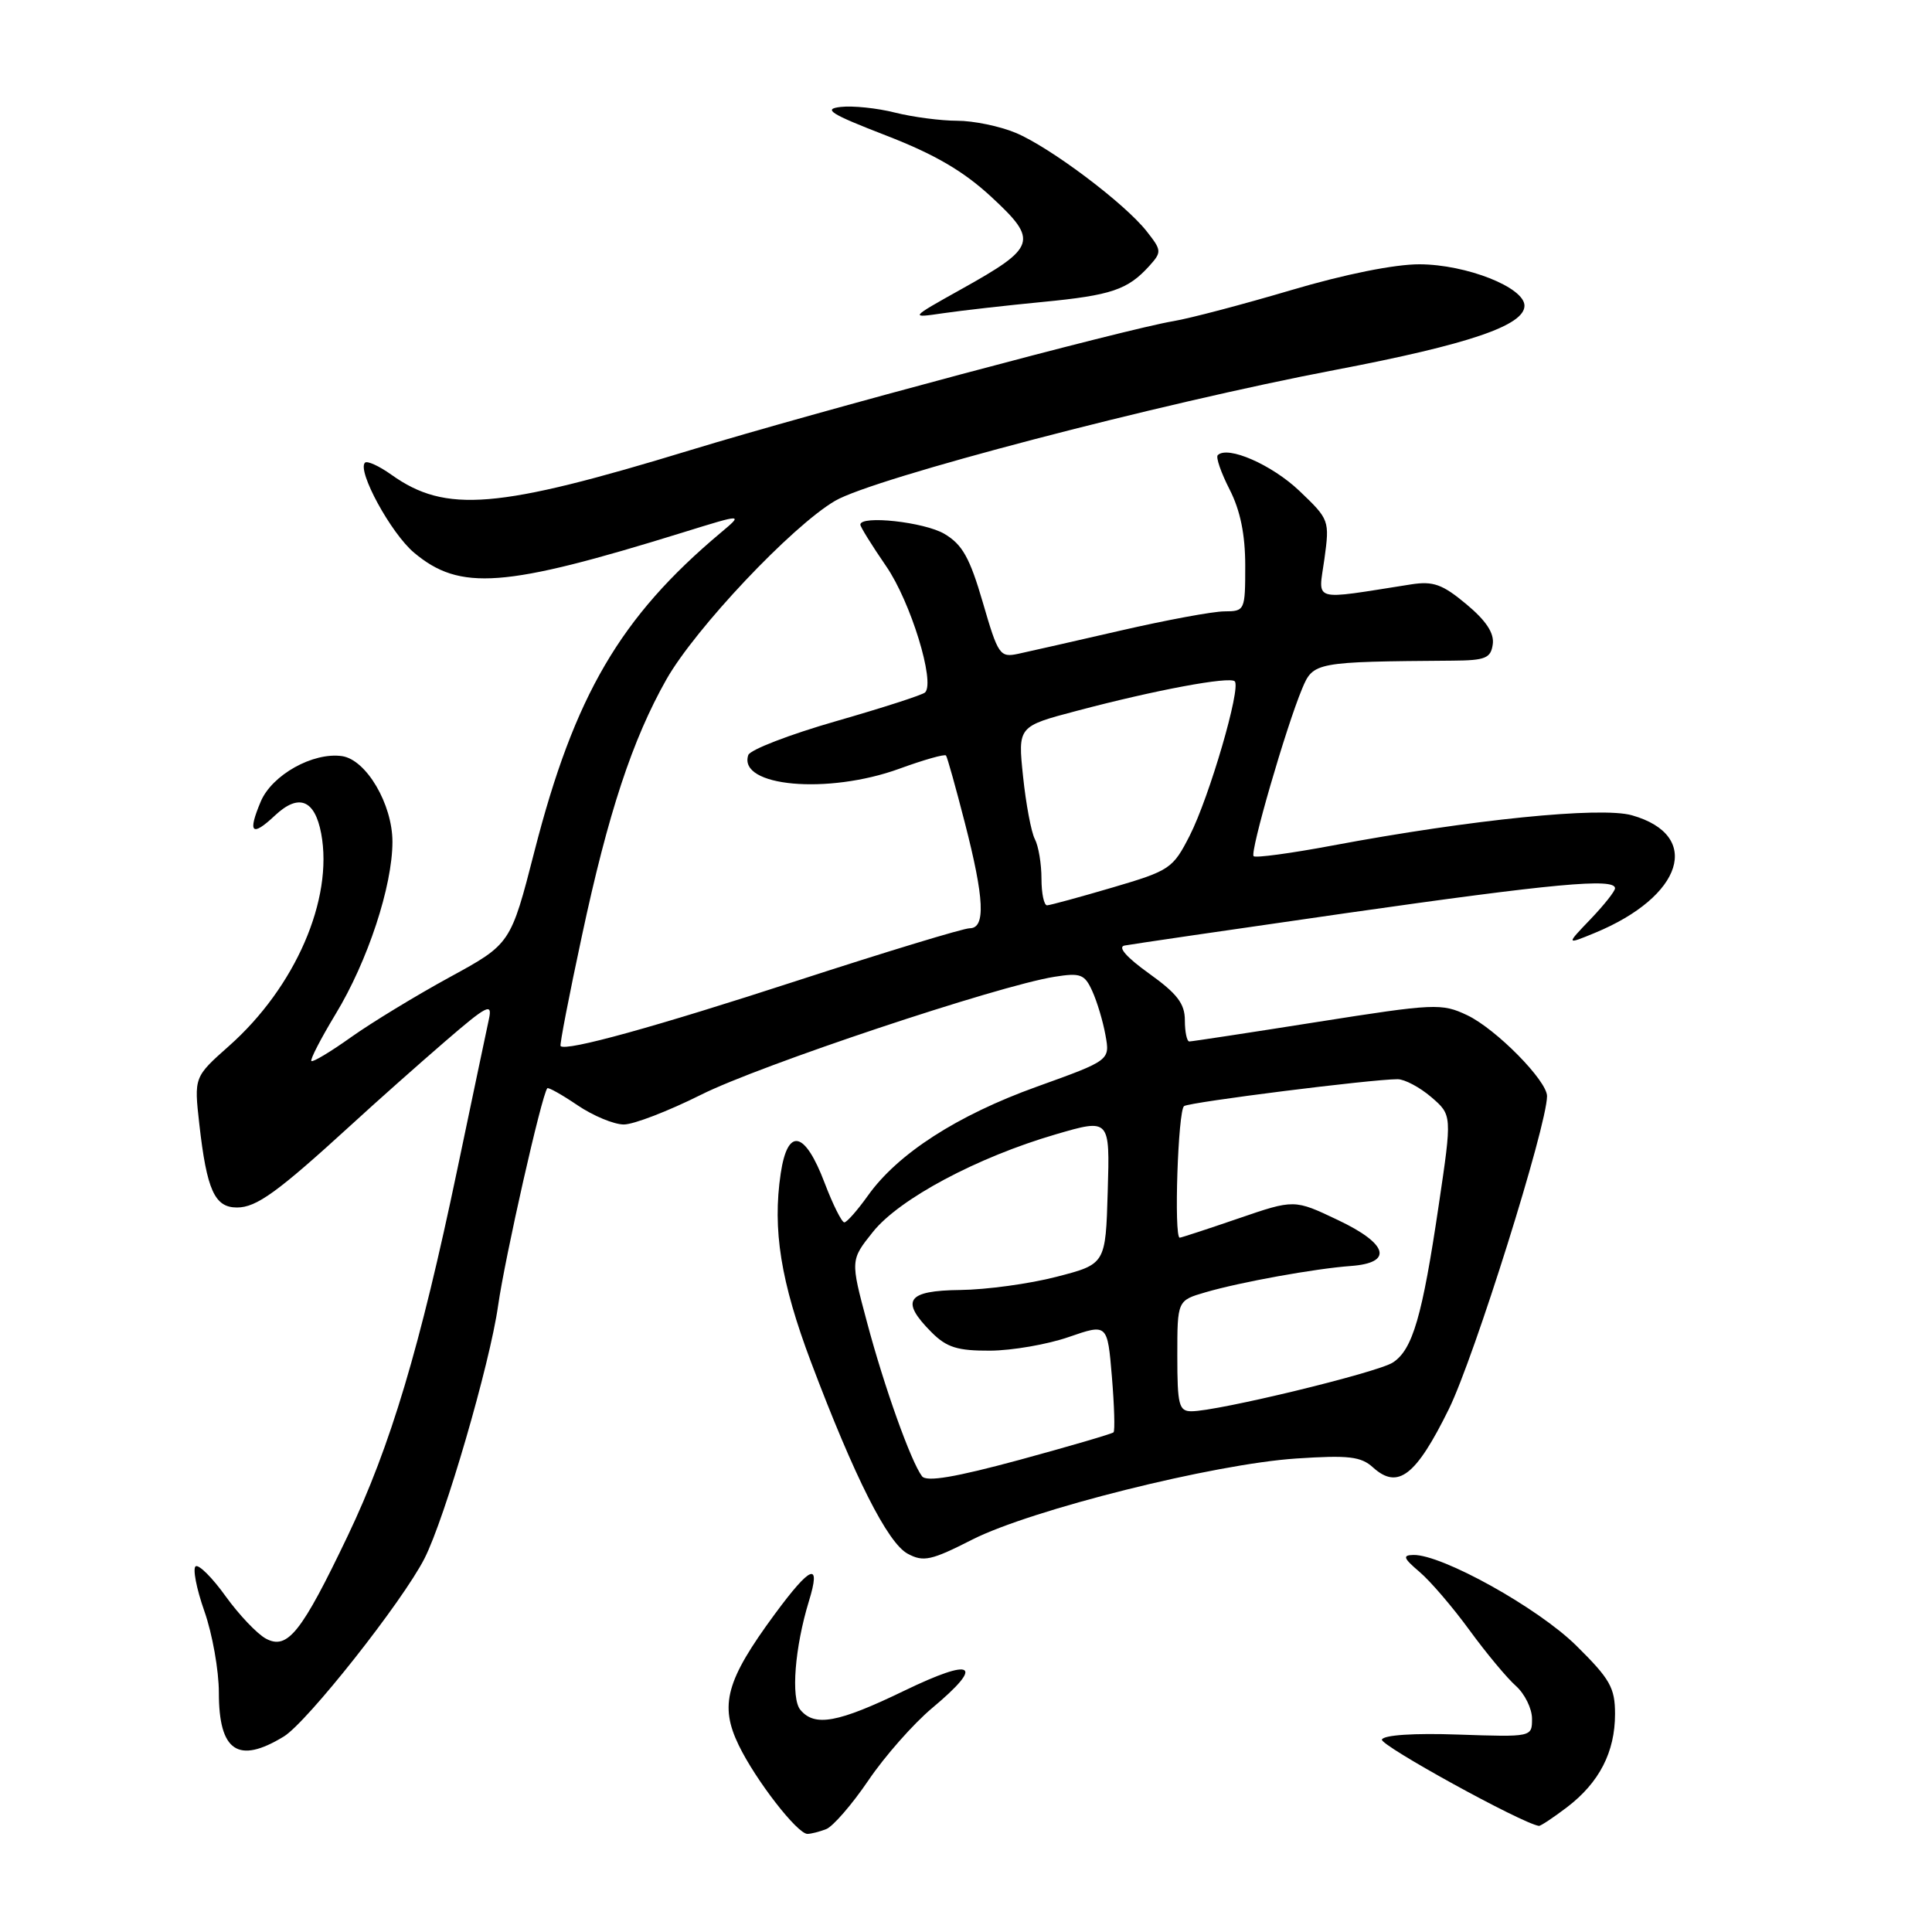 <?xml version="1.0" encoding="UTF-8" standalone="no"?>
<!DOCTYPE svg PUBLIC "-//W3C//DTD SVG 1.1//EN" "http://www.w3.org/Graphics/SVG/1.1/DTD/svg11.dtd" >
<svg xmlns="http://www.w3.org/2000/svg" xmlns:xlink="http://www.w3.org/1999/xlink" version="1.1" viewBox="0 0 256 256">
 <g >
 <path fill="currentColor"
d=" M 109.47 242.37 C 110.36 242.03 112.88 239.13 115.06 235.92 C 117.23 232.71 121.04 228.40 123.51 226.33 C 130.53 220.46 129.07 219.56 119.80 224.04 C 111.03 228.28 107.95 228.85 106.05 226.56 C 104.78 225.03 105.32 218.26 107.18 212.18 C 108.82 206.86 107.45 207.38 102.64 213.91 C 96.20 222.66 95.31 225.94 97.89 231.26 C 100.14 235.90 105.65 243.00 106.99 243.00 C 107.46 243.00 108.57 242.72 109.47 242.37 Z  M 207.66 239.45 C 211.92 236.19 214.00 232.15 214.00 227.11 C 214.00 223.62 213.34 222.47 208.83 218.02 C 203.75 213.02 191.05 205.96 187.28 206.04 C 185.81 206.07 185.95 206.46 188.10 208.29 C 189.53 209.50 192.50 212.97 194.71 216.00 C 196.92 219.03 199.69 222.36 200.87 223.40 C 202.04 224.45 203.00 226.40 203.00 227.74 C 203.00 230.17 203.00 230.17 193.25 229.84 C 187.36 229.63 183.35 229.90 183.11 230.50 C 182.82 231.25 201.61 241.59 203.91 241.94 C 204.13 241.97 205.82 240.85 207.66 239.45 Z  M 37.60 230.10 C 40.69 228.22 53.34 212.21 56.25 206.50 C 58.95 201.20 64.91 180.74 66.00 173.01 C 66.91 166.61 71.77 145.10 72.52 144.20 C 72.65 144.04 74.46 145.05 76.52 146.45 C 78.59 147.85 81.35 149.00 82.66 149.00 C 83.97 149.00 88.57 147.22 92.89 145.06 C 100.63 141.17 132.19 130.63 139.72 129.43 C 143.17 128.88 143.72 129.08 144.73 131.32 C 145.36 132.69 146.15 135.32 146.48 137.16 C 147.09 140.50 147.09 140.50 137.36 144.00 C 126.83 147.79 118.95 152.87 115.00 158.43 C 113.62 160.36 112.22 161.96 111.88 161.97 C 111.55 161.99 110.37 159.64 109.27 156.75 C 106.65 149.83 104.37 149.33 103.45 155.48 C 102.34 162.92 103.45 169.84 107.47 180.50 C 113.22 195.74 117.62 204.46 120.28 205.88 C 122.36 207.00 123.40 206.77 128.84 204.00 C 136.62 200.05 160.86 193.98 171.76 193.26 C 178.71 192.80 180.34 192.99 181.94 194.45 C 185.23 197.42 187.62 195.57 191.99 186.69 C 195.37 179.79 204.96 149.24 204.99 145.25 C 205.01 143.21 198.22 136.33 194.41 134.52 C 191.03 132.92 190.13 132.96 174.52 135.42 C 165.54 136.84 157.91 138.00 157.59 138.00 C 157.27 138.00 157.00 136.74 157.00 135.19 C 157.00 132.99 155.98 131.66 152.25 128.99 C 149.29 126.87 148.06 125.48 149.00 125.29 C 149.82 125.13 163.06 123.19 178.40 120.99 C 205.84 117.07 214.00 116.31 214.00 117.70 C 214.00 118.09 212.54 119.93 210.75 121.80 C 207.50 125.19 207.50 125.19 211.31 123.62 C 223.03 118.79 225.60 110.68 216.24 108.03 C 212.12 106.86 194.95 108.59 176.54 112.04 C 171.06 113.07 166.37 113.70 166.11 113.45 C 165.60 112.93 170.39 96.40 172.54 91.25 C 174.01 87.73 174.28 87.68 192.50 87.54 C 196.83 87.51 197.54 87.21 197.80 85.37 C 198.01 83.90 196.92 82.24 194.30 80.06 C 191.14 77.42 189.91 76.98 187.00 77.43 C 173.56 79.53 174.69 79.86 175.49 74.08 C 176.19 68.95 176.15 68.83 172.16 65.03 C 168.52 61.57 162.66 59.01 161.36 60.31 C 161.08 60.58 161.79 62.63 162.93 64.86 C 164.35 67.64 165.00 70.83 165.00 74.96 C 165.00 80.88 164.95 81.00 162.25 81.01 C 160.74 81.01 154.55 82.16 148.50 83.55 C 142.45 84.94 136.34 86.33 134.93 86.63 C 132.49 87.15 132.26 86.82 130.23 79.83 C 128.50 73.90 127.52 72.15 125.14 70.74 C 122.48 69.17 114.00 68.24 114.00 69.52 C 114.00 69.81 115.54 72.29 117.43 75.04 C 120.66 79.73 123.94 90.39 122.58 91.75 C 122.25 92.08 116.94 93.79 110.78 95.56 C 104.62 97.33 99.38 99.35 99.15 100.05 C 97.75 104.24 109.69 105.31 119.17 101.86 C 122.40 100.68 125.19 99.89 125.35 100.11 C 125.52 100.32 126.64 104.33 127.84 109.00 C 130.44 119.09 130.62 123.00 128.49 123.00 C 127.66 123.00 117.43 126.11 105.74 129.91 C 86.83 136.07 75.01 139.34 74.28 138.61 C 74.14 138.47 75.41 131.89 77.11 123.99 C 80.58 107.74 83.79 98.01 88.30 90.03 C 92.12 83.29 104.94 69.70 110.66 66.36 C 115.77 63.36 153.67 53.44 177.00 49.00 C 194.59 45.64 202.00 43.13 202.00 40.51 C 202.00 38.08 194.32 35.05 188.10 35.02 C 184.81 35.01 178.18 36.34 171.10 38.44 C 164.72 40.33 157.70 42.18 155.50 42.55 C 149.16 43.61 107.96 54.62 91.56 59.62 C 65.85 67.47 59.07 68.03 51.87 62.91 C 50.23 61.74 48.65 61.02 48.36 61.31 C 47.29 62.38 51.80 70.65 54.85 73.22 C 60.94 78.34 66.77 77.91 90.50 70.55 C 98.50 68.07 98.50 68.07 95.50 70.59 C 82.19 81.76 76.11 92.15 70.82 112.79 C 67.67 125.07 67.67 125.07 59.59 129.48 C 55.14 131.91 49.27 135.48 46.55 137.41 C 43.83 139.35 41.45 140.78 41.26 140.59 C 41.07 140.40 42.52 137.60 44.47 134.37 C 48.72 127.37 52.00 117.42 52.00 111.54 C 52.00 106.55 48.53 100.66 45.32 100.19 C 41.48 99.64 36.04 102.68 34.55 106.21 C 32.79 110.39 33.36 110.95 36.45 108.04 C 39.58 105.11 41.71 105.95 42.56 110.45 C 44.19 119.15 39.13 130.81 30.34 138.60 C 25.71 142.71 25.71 142.71 26.41 148.95 C 27.40 157.70 28.44 160.00 31.40 160.00 C 33.99 160.00 36.77 157.98 46.55 149.04 C 49.87 145.99 55.46 141.03 58.96 138.01 C 64.54 133.19 65.26 132.83 64.79 135.01 C 64.49 136.38 62.61 145.35 60.60 154.93 C 55.65 178.57 51.75 191.62 46.08 203.50 C 39.95 216.33 38.10 218.66 35.24 217.13 C 34.08 216.51 31.68 213.98 29.91 211.53 C 28.15 209.07 26.36 207.28 25.93 207.54 C 25.51 207.80 26.02 210.48 27.08 213.49 C 28.14 216.49 29.00 221.35 29.00 224.28 C 29.00 232.07 31.55 233.79 37.60 230.10 Z  M 138.15 40.01 C 147.26 39.13 149.42 38.40 152.28 35.25 C 153.95 33.39 153.94 33.19 151.95 30.66 C 149.02 26.93 139.13 19.50 134.58 17.60 C 132.48 16.72 128.98 16.00 126.82 16.00 C 124.66 16.00 120.95 15.51 118.59 14.92 C 116.23 14.32 113.00 13.99 111.40 14.17 C 108.99 14.44 110.01 15.09 117.40 17.95 C 123.88 20.46 127.68 22.68 131.40 26.13 C 137.62 31.89 137.33 32.77 127.41 38.30 C 120.50 42.16 120.50 42.16 125.00 41.50 C 127.47 41.14 133.39 40.47 138.15 40.01 Z  M 122.17 195.61 C 120.71 193.68 117.17 183.80 114.89 175.23 C 112.68 166.97 112.68 166.97 115.67 163.23 C 119.18 158.84 129.50 153.34 139.88 150.31 C 147.07 148.21 147.07 148.21 146.78 157.85 C 146.50 167.50 146.50 167.50 140.00 169.18 C 136.43 170.11 130.69 170.89 127.25 170.93 C 120.14 171.01 119.24 172.33 123.45 176.55 C 125.45 178.55 126.89 178.99 131.20 178.97 C 134.12 178.95 138.80 178.14 141.62 177.16 C 146.74 175.39 146.74 175.39 147.33 182.40 C 147.65 186.26 147.75 189.58 147.55 189.79 C 147.34 189.99 141.74 191.63 135.09 193.44 C 126.52 195.76 122.76 196.39 122.17 195.61 Z  M 156.00 179.66 C 156.00 172.32 156.00 172.32 159.75 171.23 C 164.37 169.88 174.30 168.09 178.99 167.75 C 184.65 167.34 183.95 164.82 177.28 161.66 C 171.50 158.91 171.50 158.91 164.07 161.46 C 159.99 162.86 156.50 164.00 156.32 164.00 C 155.53 164.00 156.09 147.06 156.90 146.56 C 157.77 146.02 181.77 143.00 185.19 143.00 C 186.12 143.00 188.13 144.07 189.65 145.37 C 192.41 147.75 192.41 147.75 190.65 159.62 C 188.46 174.45 187.18 178.84 184.56 180.54 C 182.49 181.88 161.35 187.00 157.87 187.00 C 156.21 187.00 156.00 186.16 156.00 179.66 Z  M 138.00 116.43 C 138.00 114.47 137.61 112.11 137.12 111.18 C 136.64 110.26 135.94 106.52 135.56 102.88 C 134.87 96.25 134.87 96.25 142.68 94.19 C 153.09 91.43 162.93 89.60 163.61 90.28 C 164.47 91.14 160.25 105.59 157.65 110.71 C 155.41 115.10 155.02 115.36 147.41 117.60 C 143.06 118.88 139.16 119.94 138.75 119.96 C 138.34 119.98 138.00 118.40 138.00 116.43 Z "/>
</g>
</svg>
